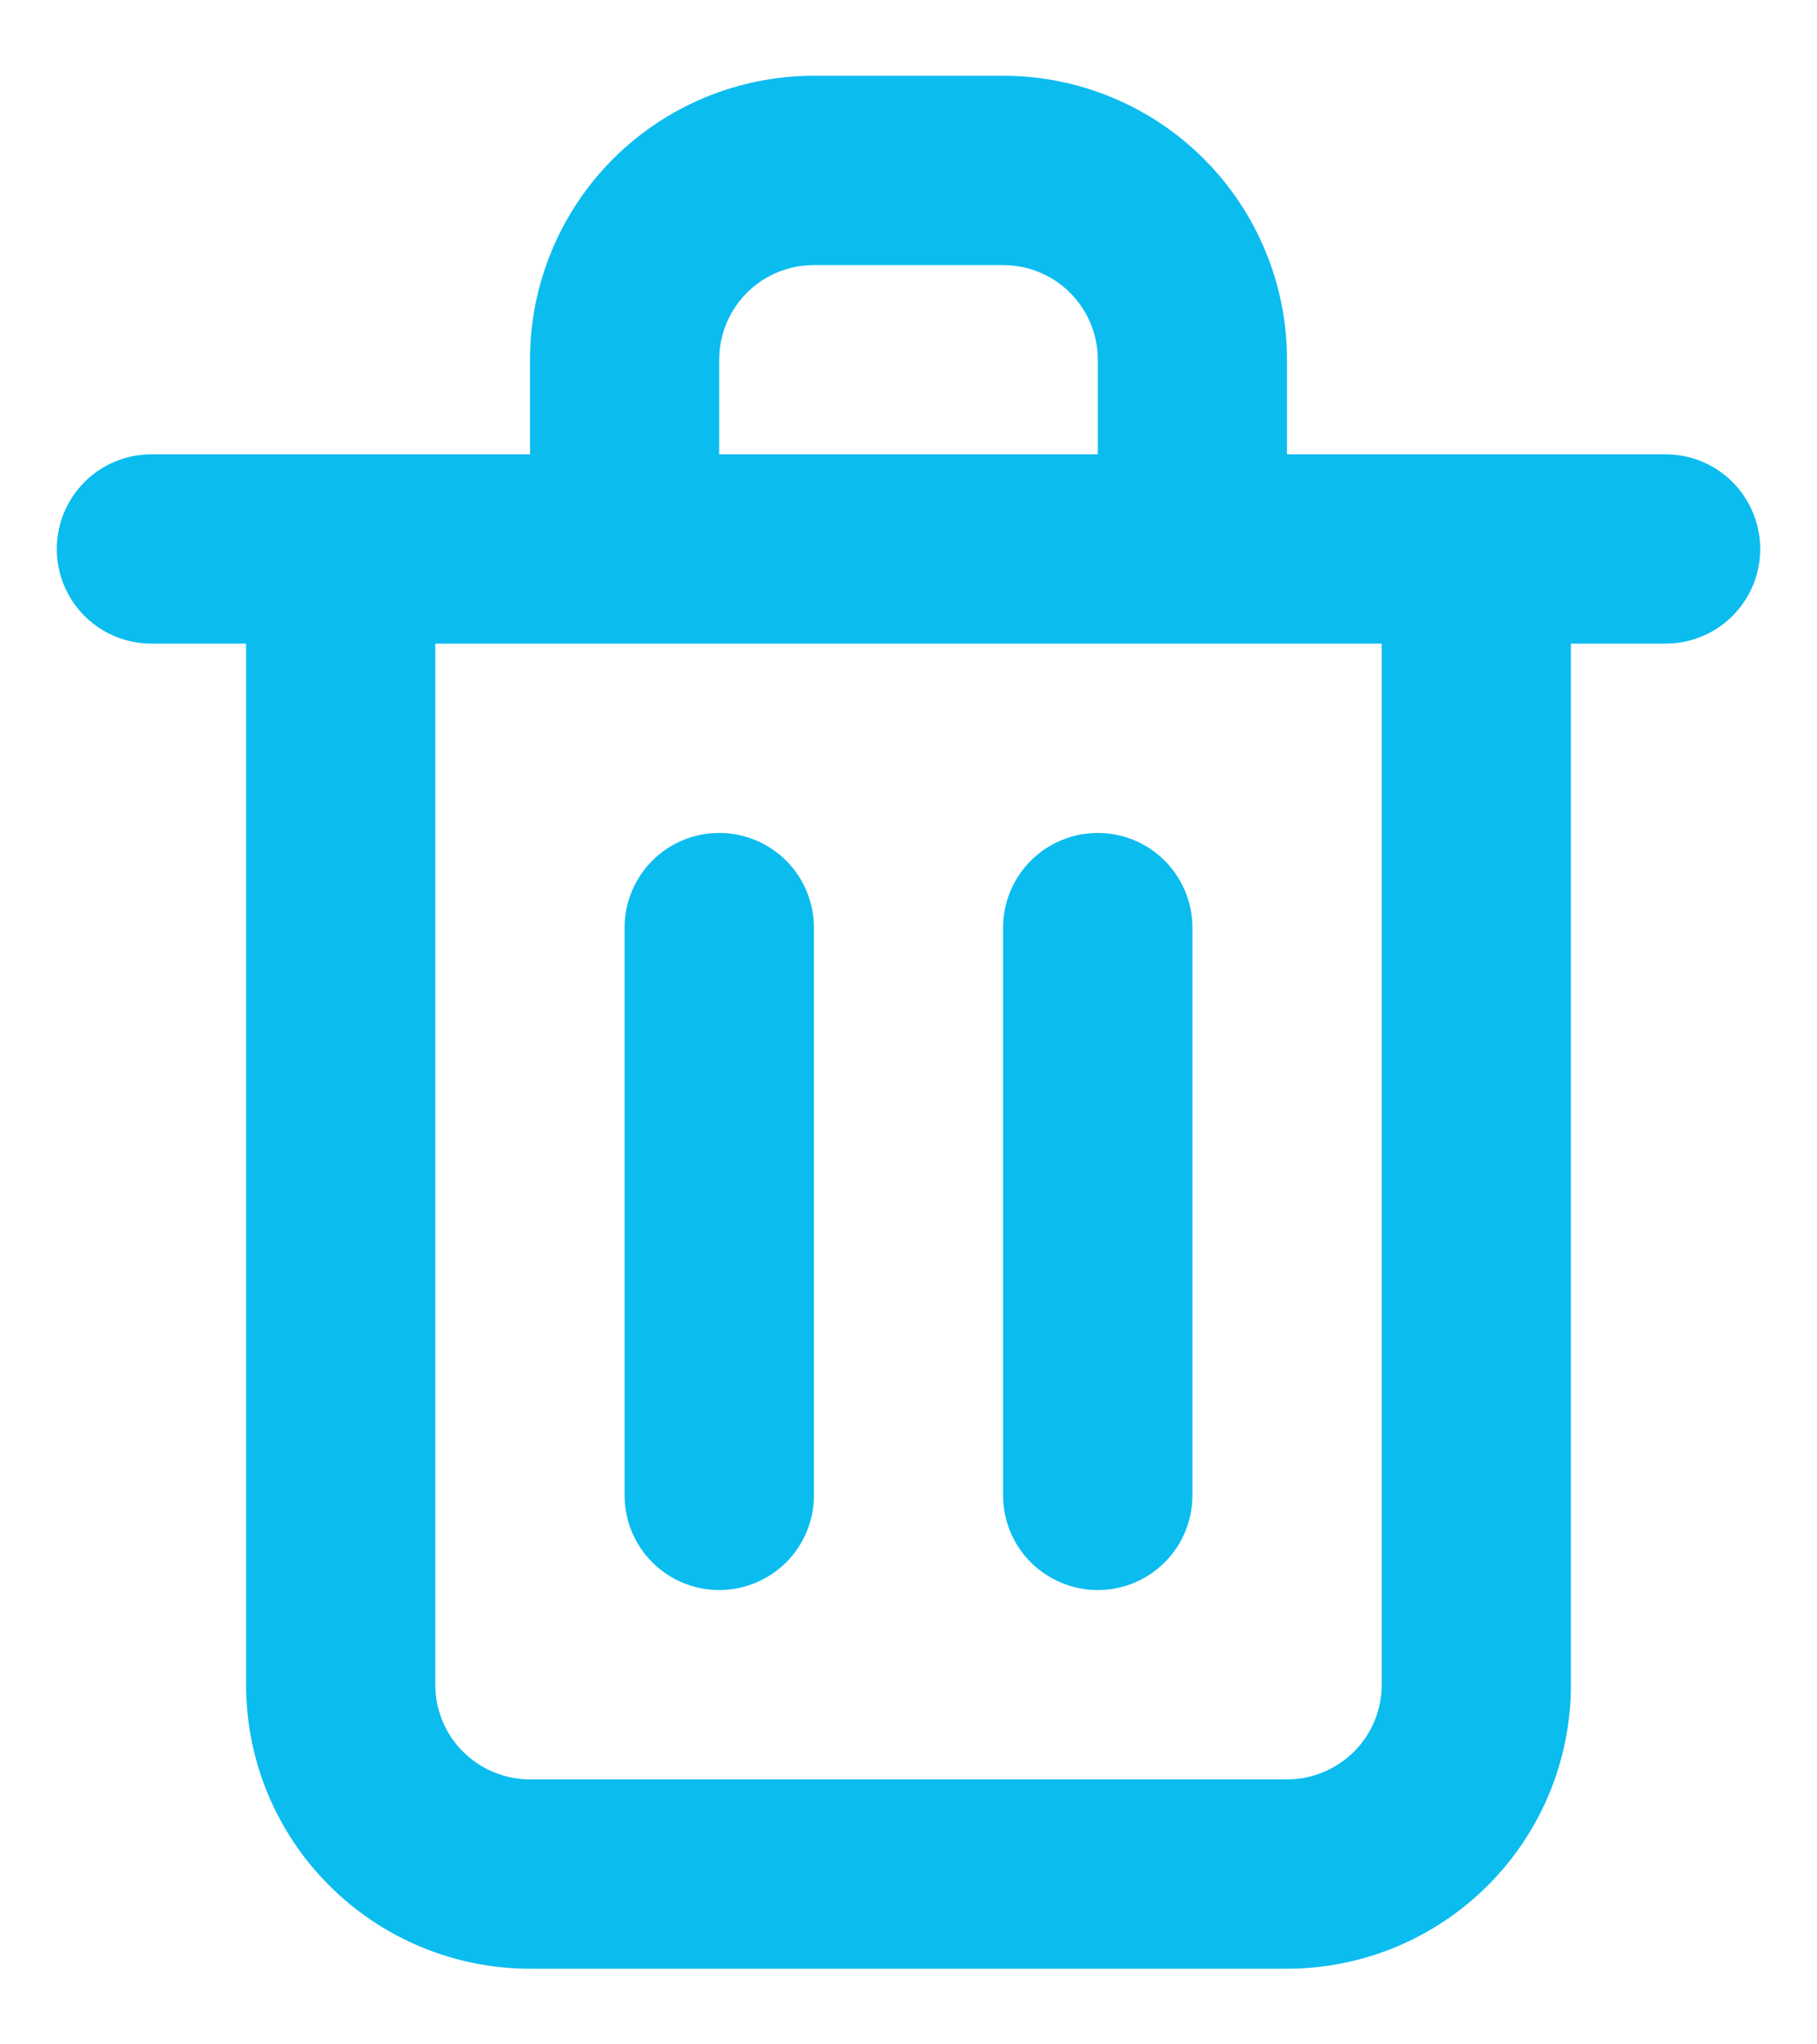 <svg width="16" height="18" viewBox="0 0 16 18" fill="none" xmlns="http://www.w3.org/2000/svg">
<path d="M6.333 14C6.554 14 6.766 13.912 6.923 13.756C7.079 13.6 7.167 13.388 7.167 13.167V8.167C7.167 7.946 7.079 7.734 6.923 7.578C6.766 7.421 6.554 7.334 6.333 7.334C6.112 7.334 5.9 7.421 5.744 7.578C5.588 7.734 5.5 7.946 5.5 8.167V13.167C5.5 13.388 5.588 13.6 5.744 13.756C5.9 13.912 6.112 14 6.333 14ZM14.667 4H11.333V3.167C11.333 2.504 11.07 1.868 10.601 1.399C10.132 0.93 9.496 0.667 8.833 0.667H7.167C6.504 0.667 5.868 0.93 5.399 1.399C4.93 1.868 4.667 2.504 4.667 3.167V4H1.333C1.112 4 0.9 4.088 0.744 4.244C0.588 4.401 0.5 4.613 0.5 4.834C0.5 5.055 0.588 5.267 0.744 5.423C0.9 5.579 1.112 5.667 1.333 5.667H2.167V14.834C2.167 15.497 2.43 16.133 2.899 16.601C3.368 17.07 4.004 17.334 4.667 17.334H11.333C11.996 17.334 12.632 17.07 13.101 16.601C13.57 16.133 13.833 15.497 13.833 14.834V5.667H14.667C14.888 5.667 15.1 5.579 15.256 5.423C15.412 5.267 15.5 5.055 15.5 4.834C15.5 4.613 15.412 4.401 15.256 4.244C15.1 4.088 14.888 4 14.667 4ZM6.333 3.167C6.333 2.946 6.421 2.734 6.577 2.578C6.734 2.421 6.946 2.334 7.167 2.334H8.833C9.054 2.334 9.266 2.421 9.423 2.578C9.579 2.734 9.667 2.946 9.667 3.167V4H6.333V3.167ZM12.167 14.834C12.167 15.055 12.079 15.267 11.923 15.423C11.766 15.579 11.554 15.667 11.333 15.667H4.667C4.446 15.667 4.234 15.579 4.077 15.423C3.921 15.267 3.833 15.055 3.833 14.834V5.667H12.167V14.834ZM9.667 14C9.888 14 10.1 13.912 10.256 13.756C10.412 13.6 10.5 13.388 10.5 13.167V8.167C10.5 7.946 10.412 7.734 10.256 7.578C10.1 7.421 9.888 7.334 9.667 7.334C9.446 7.334 9.234 7.421 9.077 7.578C8.921 7.734 8.833 7.946 8.833 8.167V13.167C8.833 13.388 8.921 13.6 9.077 13.756C9.234 13.912 9.446 14 9.667 14Z" fill="#0BBCEF"/>
</svg>
